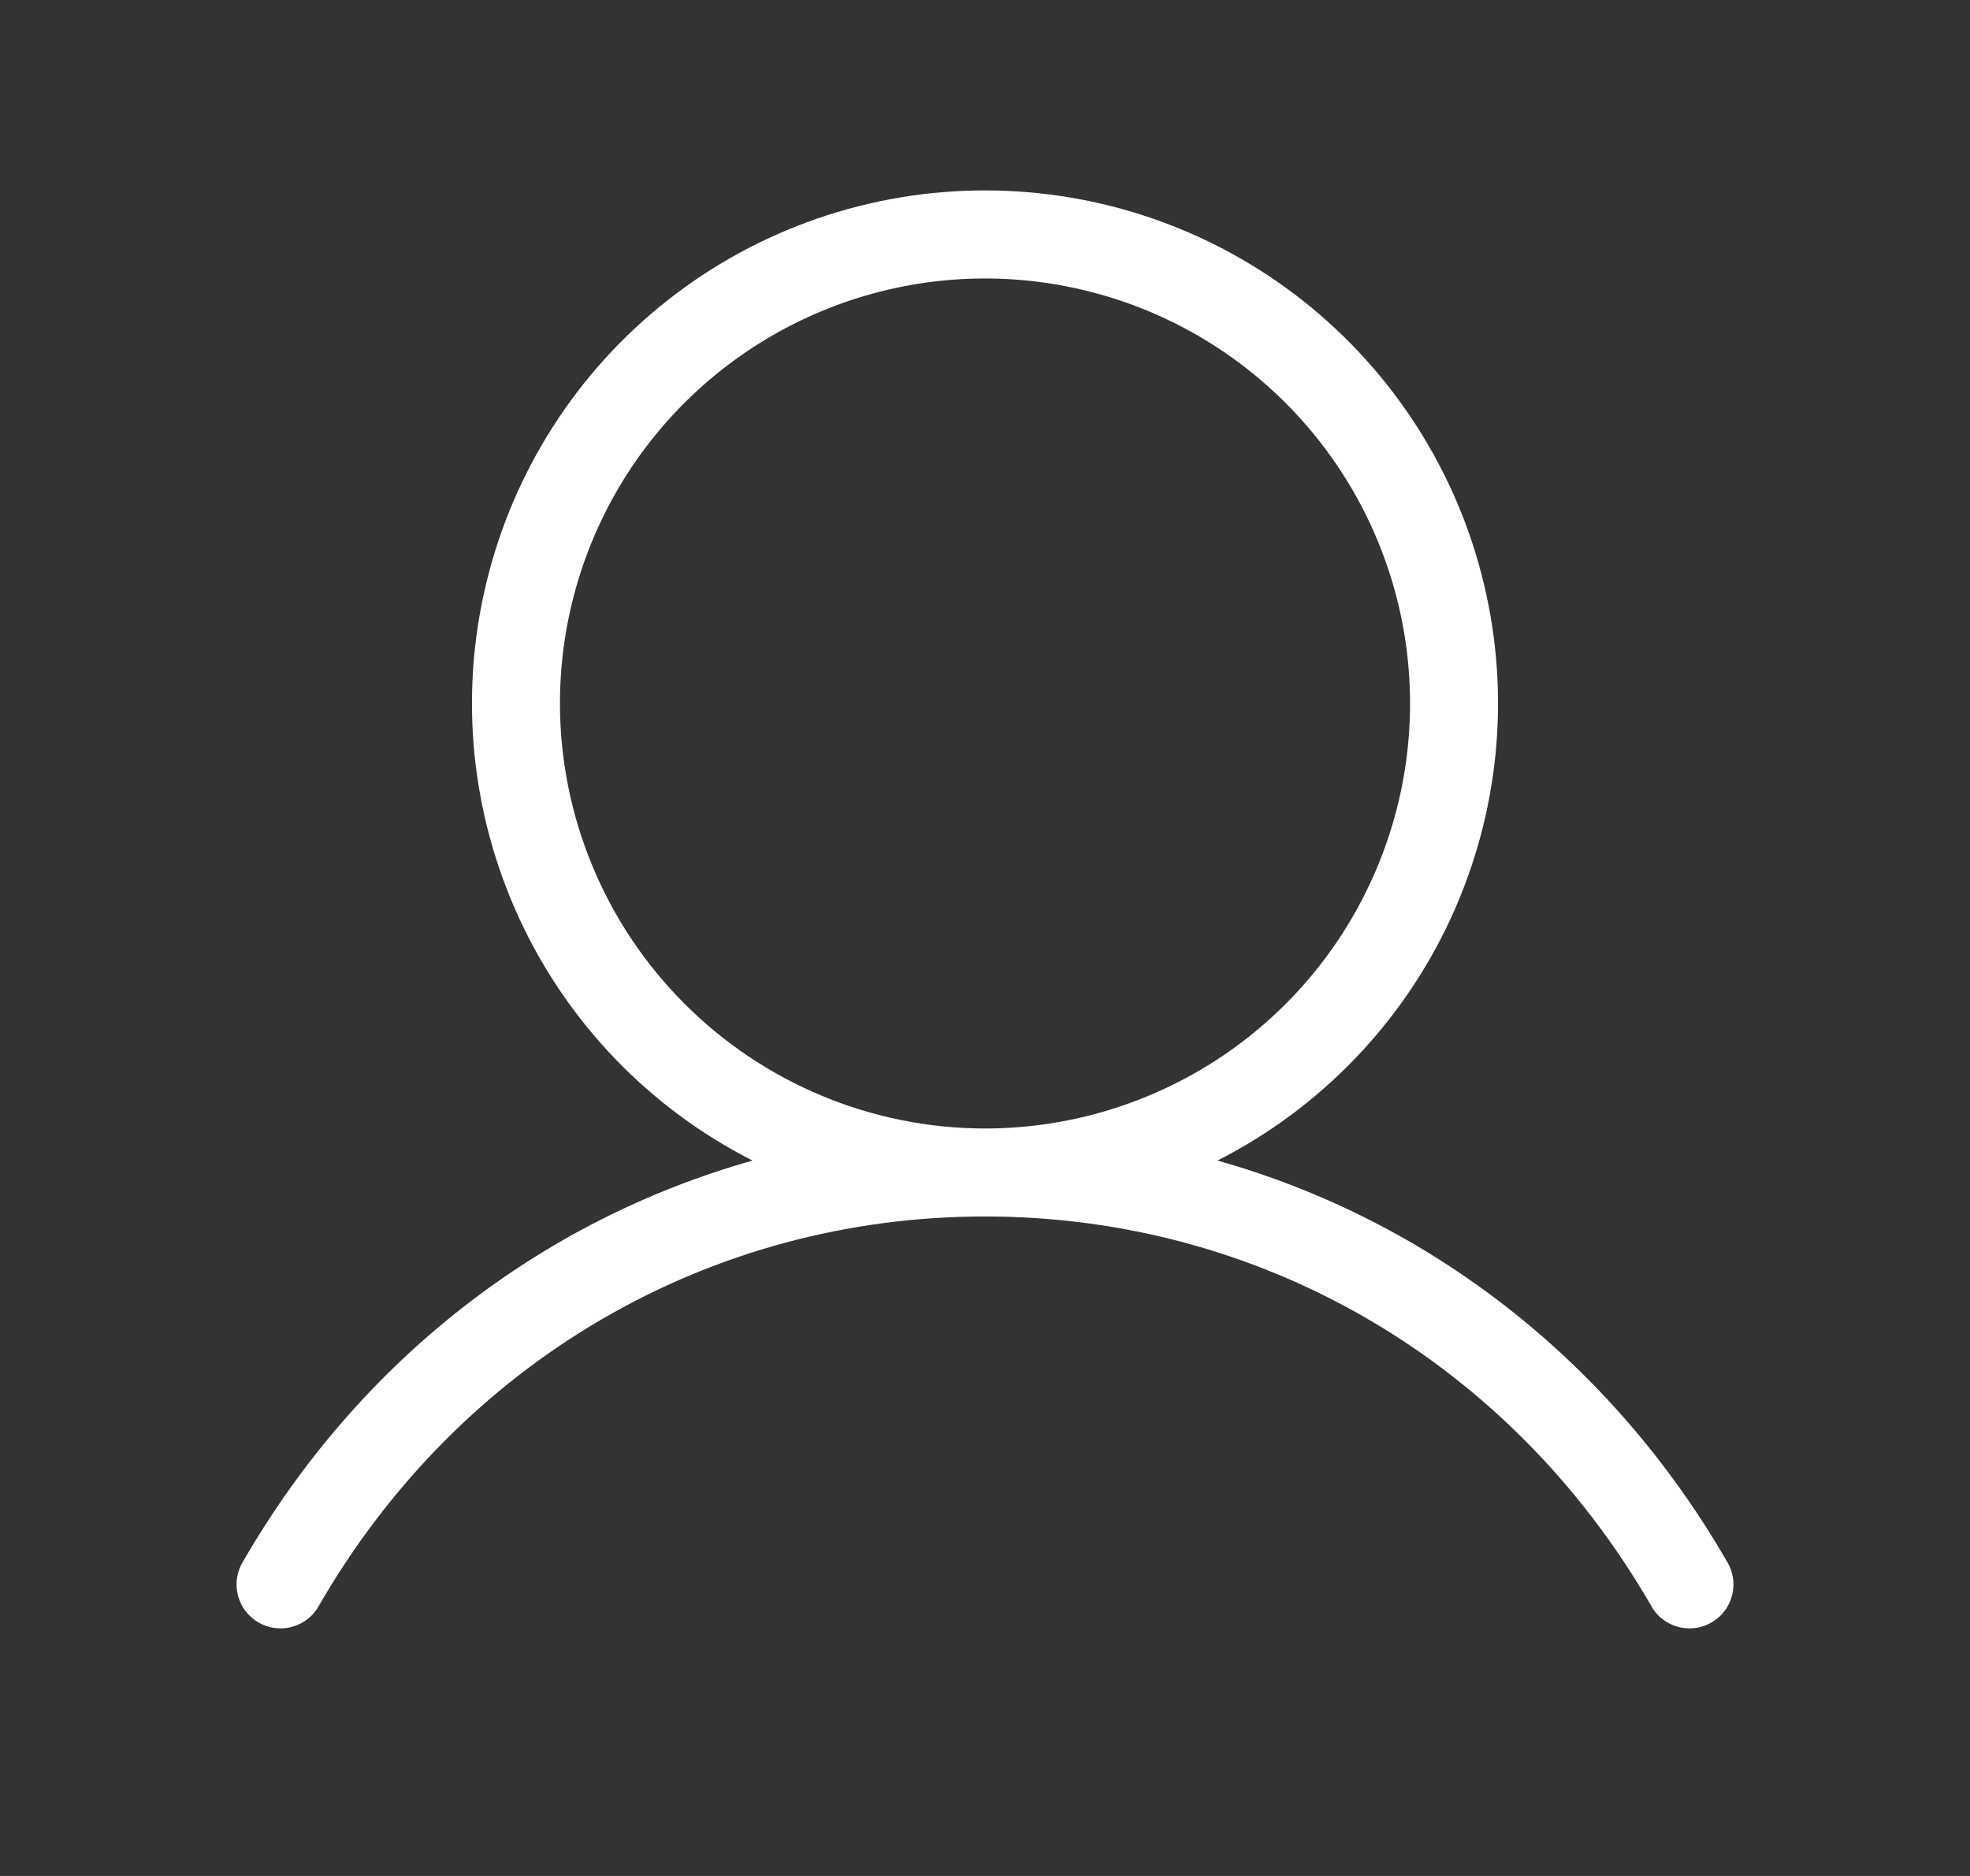 <svg width="21" height="20" viewBox="0 0 21 20" fill="none" xmlns="http://www.w3.org/2000/svg">
<rect x="0" y="0" width="21" height="20" fill="#333333" stroke="none"/>
<path d="M18.405 16.64C17.17 14.506 15.231 13.008 12.978 12.373C14.073 11.816 14.95 10.907 15.465 9.791C15.98 8.676 16.105 7.419 15.818 6.224C15.532 5.029 14.851 3.965 13.887 3.204C12.922 2.443 11.729 2.03 10.5 2.03C9.271 2.03 8.078 2.443 7.113 3.204C6.148 3.965 5.468 5.029 5.182 6.224C4.895 7.419 5.02 8.676 5.535 9.791C6.05 10.907 6.926 11.816 8.022 12.373C5.769 13.008 3.83 14.505 2.595 16.64C2.561 16.694 2.538 16.753 2.528 16.816C2.517 16.878 2.52 16.942 2.535 17.003C2.55 17.065 2.577 17.123 2.615 17.173C2.653 17.224 2.701 17.266 2.756 17.298C2.81 17.329 2.871 17.35 2.934 17.357C2.996 17.365 3.06 17.36 3.121 17.342C3.181 17.325 3.238 17.295 3.287 17.255C3.336 17.215 3.376 17.165 3.405 17.109C4.906 14.516 7.558 12.969 10.5 12.969C13.442 12.969 16.094 14.516 17.595 17.109C17.624 17.165 17.664 17.215 17.713 17.255C17.762 17.295 17.819 17.325 17.879 17.342C17.94 17.36 18.004 17.365 18.066 17.357C18.129 17.35 18.19 17.329 18.244 17.298C18.299 17.266 18.347 17.224 18.385 17.173C18.423 17.123 18.45 17.065 18.465 17.003C18.48 16.942 18.483 16.878 18.472 16.816C18.462 16.753 18.439 16.694 18.405 16.64ZM5.969 7.5C5.969 6.604 6.234 5.728 6.732 4.982C7.23 4.237 7.938 3.657 8.766 3.314C9.594 2.971 10.505 2.881 11.384 3.056C12.263 3.231 13.07 3.662 13.704 4.296C14.338 4.93 14.769 5.737 14.944 6.616C15.119 7.495 15.029 8.406 14.686 9.234C14.343 10.062 13.763 10.77 13.017 11.268C12.272 11.765 11.396 12.031 10.5 12.031C9.299 12.03 8.147 11.552 7.298 10.702C6.448 9.853 5.97 8.701 5.969 7.5Z" fill="white"/>
</svg>

